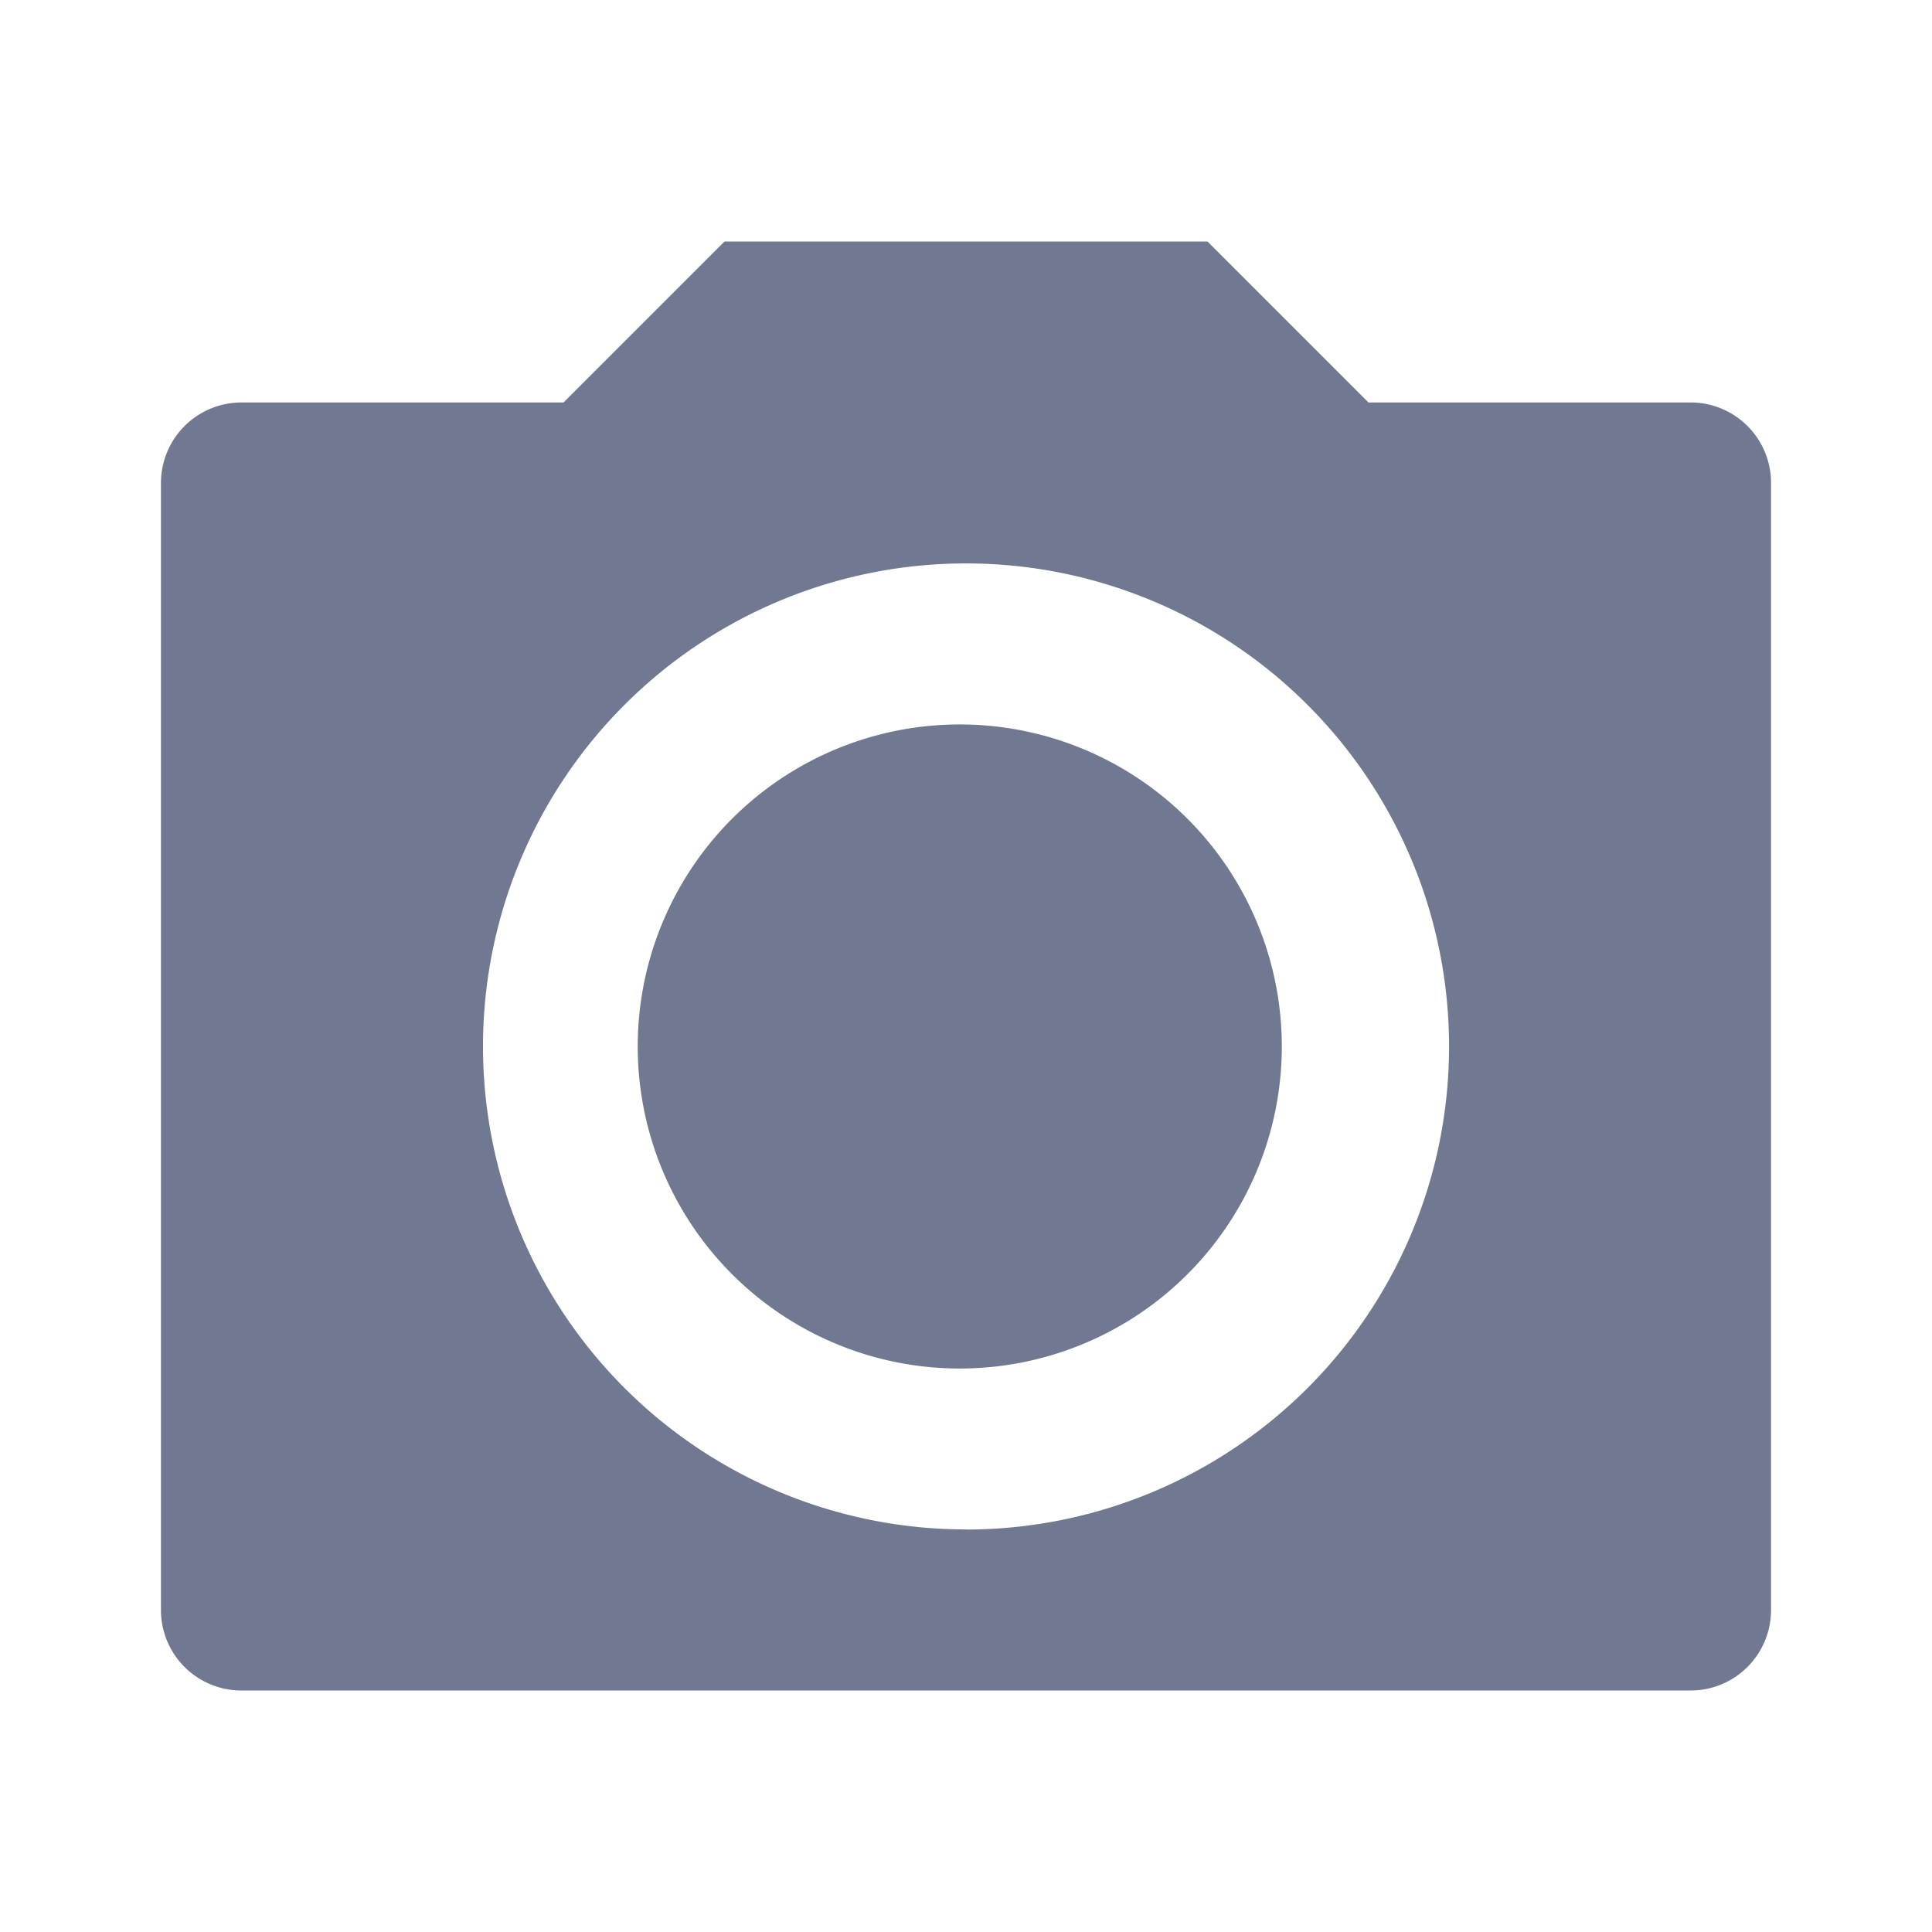 <svg width="16" height="16" viewBox="0 0 16 16" fill="none" xmlns="http://www.w3.org/2000/svg">
    <path d="M6 2h4l1.333 1.333H14a.666.666 0 0 1 .667.667v9.333A.666.666 0 0 1 14 14H2a.666.666 0 0 1-.667-.667V4A.667.667 0 0 1 2 3.333h2.667L6 2zm2 10.667a4 4 0 1 0 0-8.001 4 4 0 0 0 0 8zm0-1.334A2.667 2.667 0 1 1 8 6a2.667 2.667 0 0 1 0 5.333z" fill="#707991"/>
</svg>
